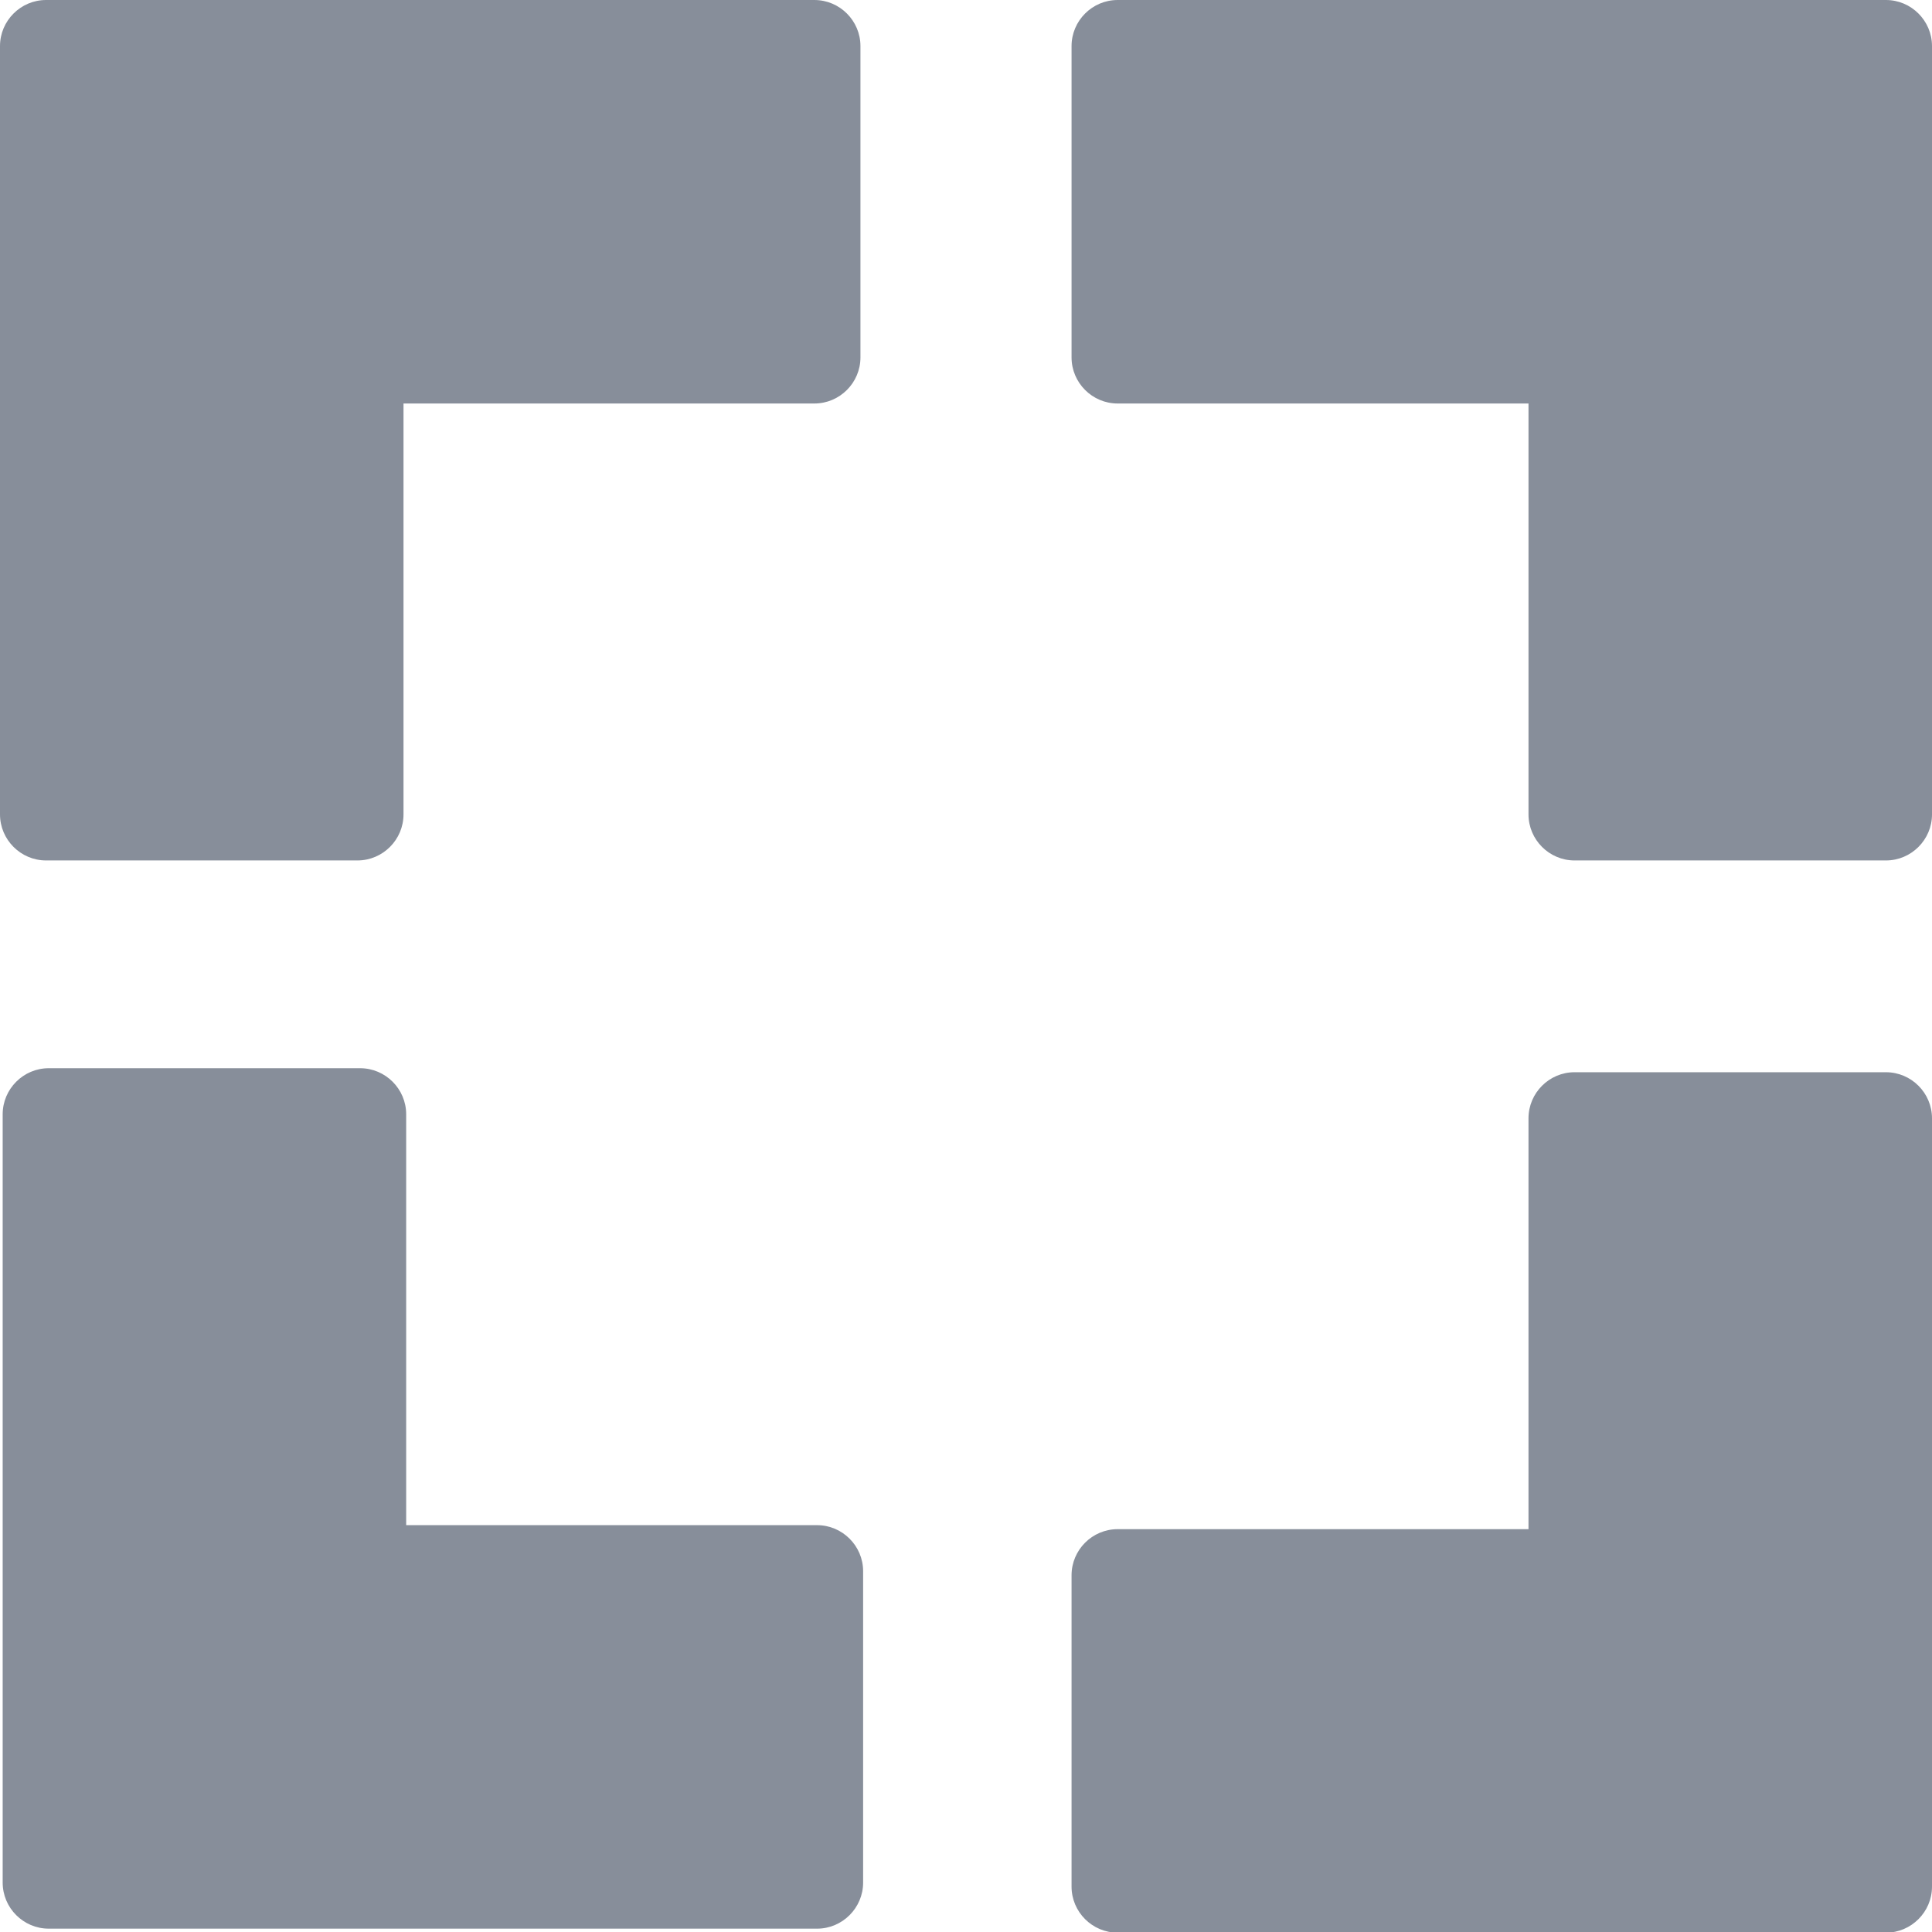<svg xmlns="http://www.w3.org/2000/svg" viewBox="0 0 28.92 28.92"><path d="M12.92 23.52v4.66c0 .38-.31.69-.69.69H.73c-.38 0-.69-.31-.69-.69v-11.5c0-.38.31-.69.69-.69h4.66c.38 0 .69.31.69.69v6.15h6.15c.38 0 .69.31.69.69zM.69 12.88h4.66c.38 0 .69-.31.69-.69V6.04h6.15c.38 0 .69-.31.69-.69V.69c0-.38-.31-.69-.69-.69H.69C.31 0 0 .31 0 .69v11.5c0 .38.31.69.69.69zm27.54 3.17h-4.66c-.38 0-.69.31-.69.69v6.15h-6.15c-.38 0-.69.31-.69.69v4.66c0 .38.31.69.69.69h11.5c.38 0 .69-.31.69-.69v-11.5c0-.38-.31-.69-.69-.69zm0-16.05h-11.5c-.38 0-.69.31-.69.69v4.66c0 .38.31.69.69.69h6.15v6.15c0 .38.31.69.69.69h4.66c.38 0 .69-.31.69-.69V.69c0-.38-.31-.69-.69-.69z" fill="#878e9a"/></svg>